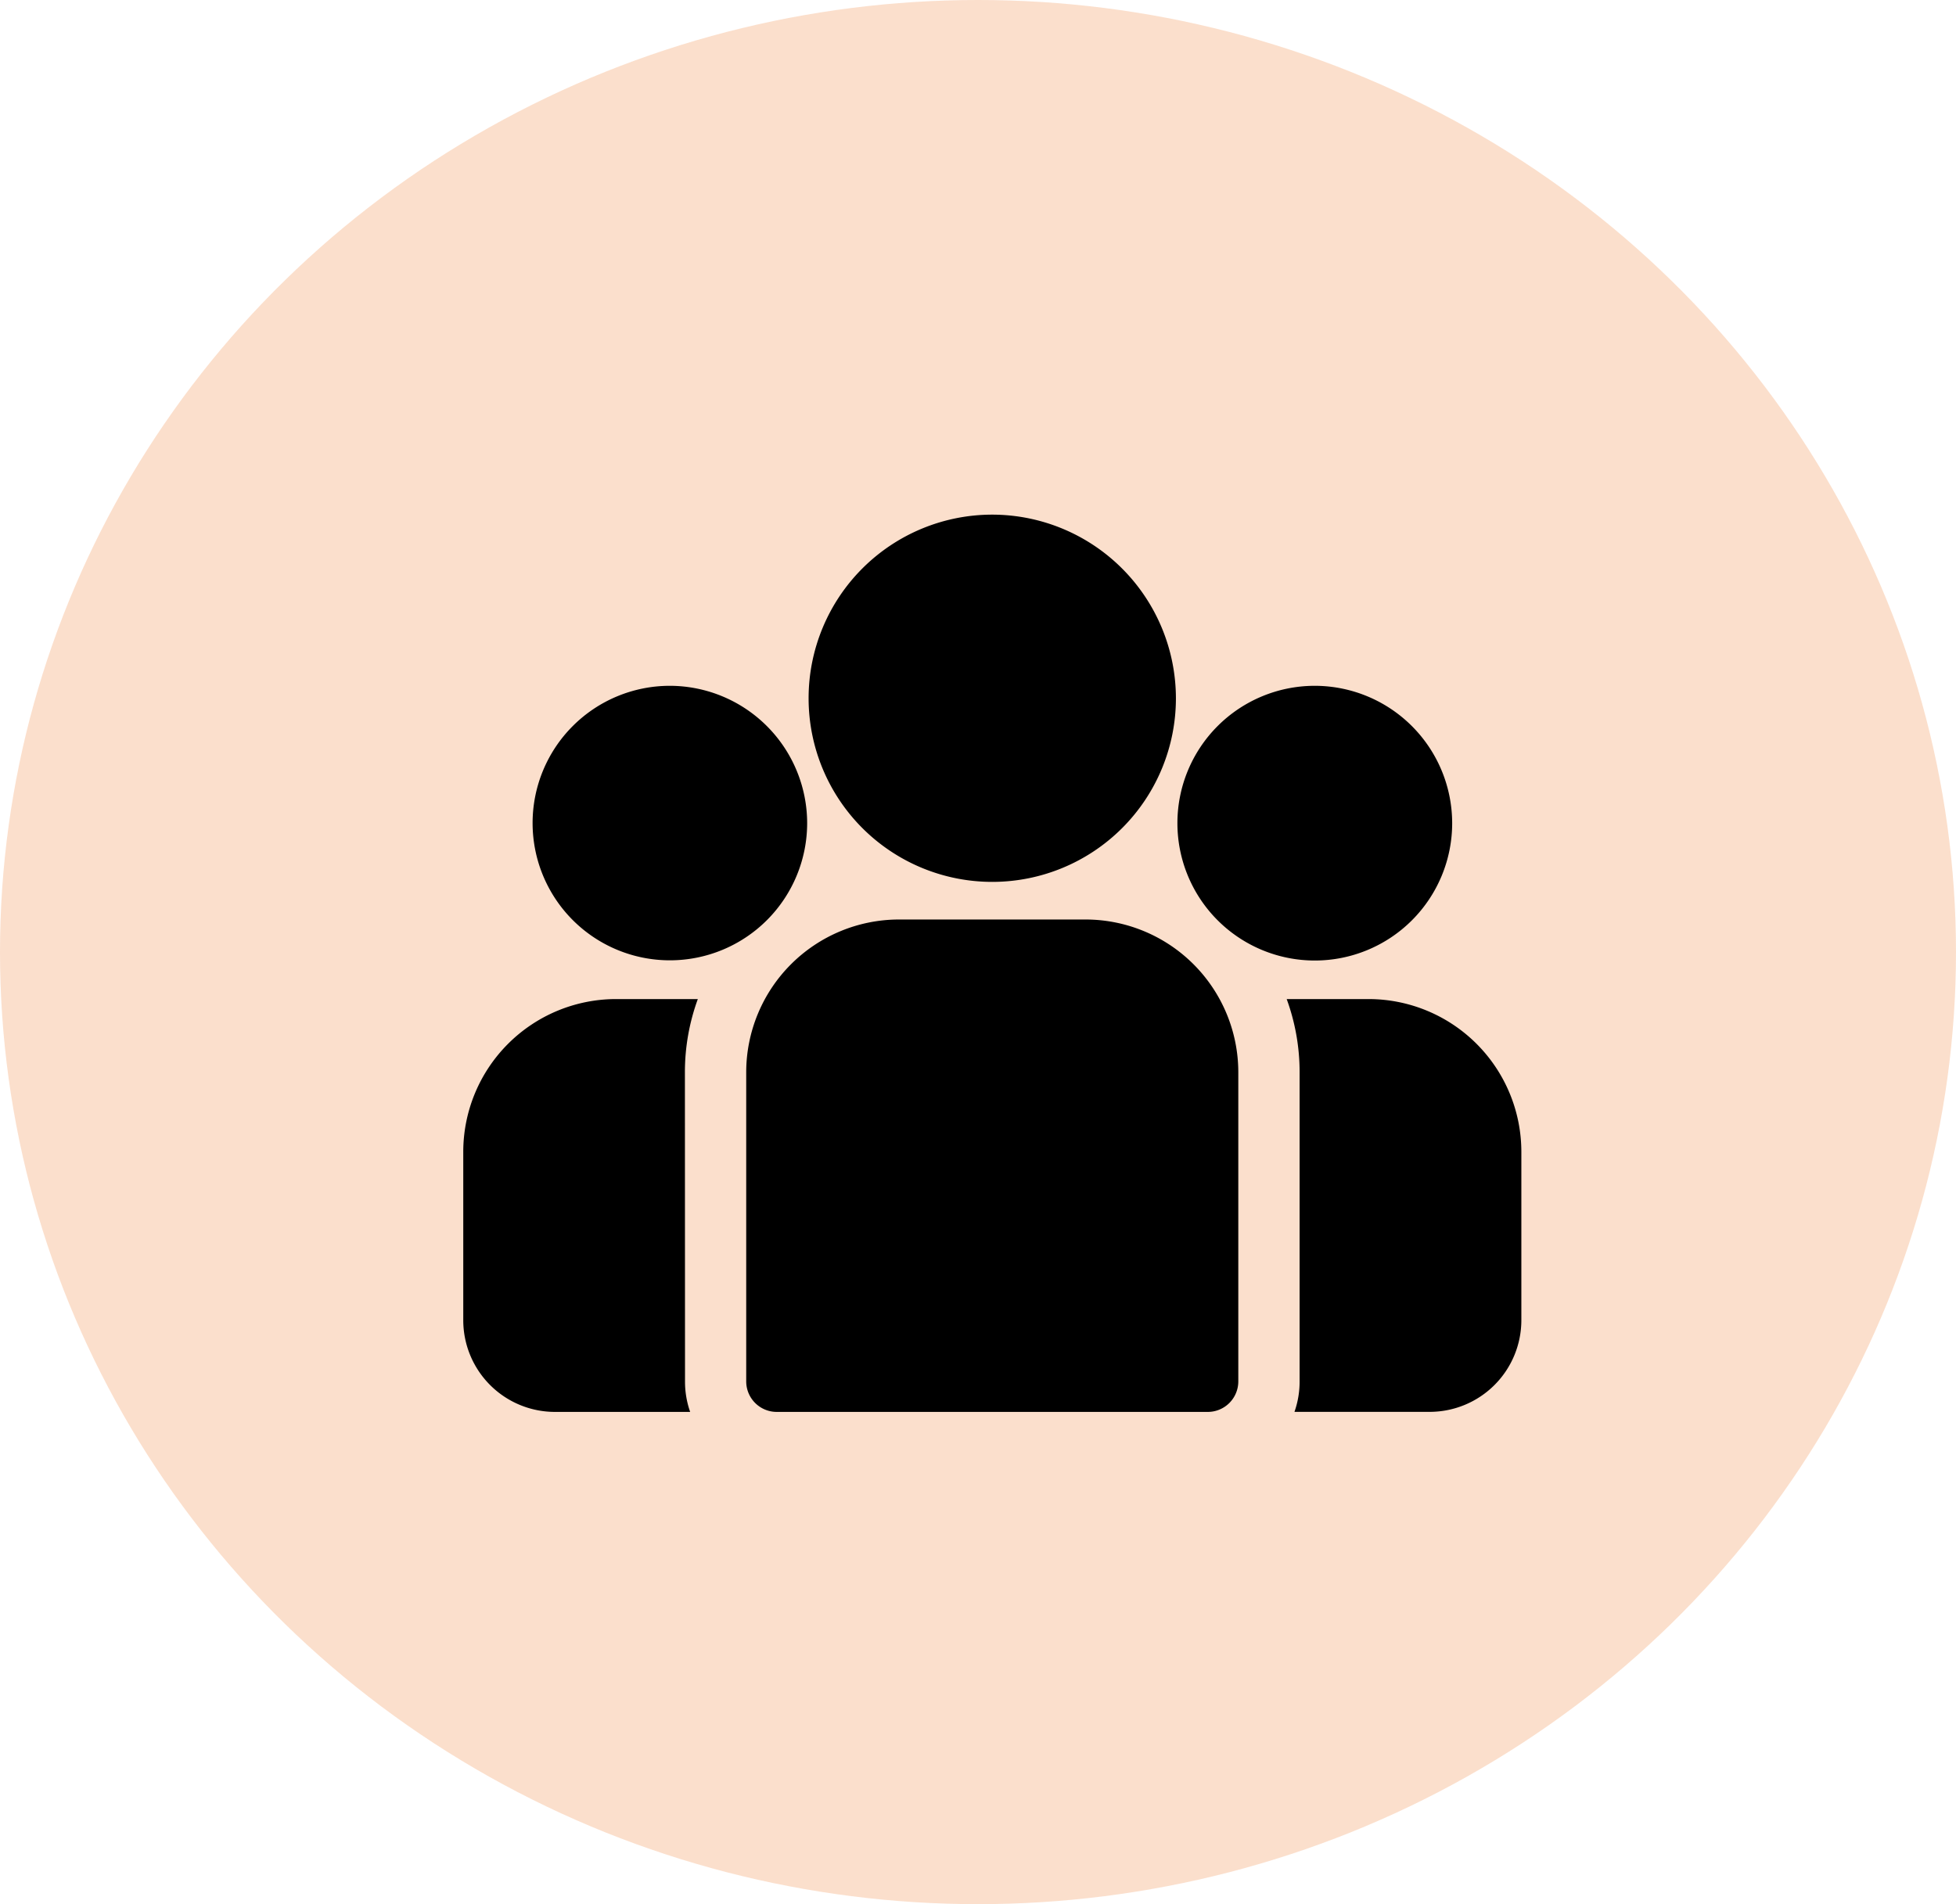 <svg xmlns="http://www.w3.org/2000/svg" width="38" height="37" viewBox="0 0 38 37">
  <g id="Group_9839" data-name="Group 9839" transform="translate(-158 527)">
    <g id="Group_2981" data-name="Group 2981" transform="translate(158.223 -526.705)">
      <g id="Group_2954" data-name="Group 2954" transform="translate(0 0)">
        <ellipse id="Ellipse_36" data-name="Ellipse 36" cx="19" cy="18.5" rx="19" ry="18.5" transform="translate(-0.223 -0.295)" fill="rgba(239,97,2,0.2)"/>
      </g>
    </g>
    <g id="group_1_" data-name="group (1)" transform="translate(167 -517)">
      <g id="Group_2957" data-name="Group 2957" transform="translate(15.997 9.413)">
        <g id="Group_2956" data-name="Group 2956">
          <path id="Path_2178" data-name="Path 2178" d="M400.084,273.32h-1.59a4.135,4.135,0,0,1,.251,1.421v6.007a1.771,1.771,0,0,1-.1.593h2.628a1.782,1.782,0,0,0,1.78-1.78v-3.275A2.97,2.97,0,0,0,400.084,273.32Z" transform="translate(-398.494 -273.32)"/>
        </g>
      </g>
      <g id="Group_2959" data-name="Group 2959" transform="translate(0 9.413)">
        <g id="Group_2958" data-name="Group 2958">
          <path id="Path_2179" data-name="Path 2179" d="M4.306,274.742a4.135,4.135,0,0,1,.251-1.421H2.967A2.97,2.97,0,0,0,0,276.288v3.275a1.782,1.782,0,0,0,1.78,1.78H4.408a1.772,1.772,0,0,1-.1-.593Z" transform="translate(0 -273.321)"/>
        </g>
      </g>
      <g id="Group_2961" data-name="Group 2961" transform="translate(5.493 7.867)">
        <g id="Group_2960" data-name="Group 2960">
          <path id="Path_2180" data-name="Path 2180" d="M143.43,234.815H139.8a2.97,2.97,0,0,0-2.967,2.967v6.008a.593.593,0,0,0,.593.593H145.8a.593.593,0,0,0,.593-.593v-6.008A2.97,2.97,0,0,0,143.43,234.815Z" transform="translate(-136.829 -234.815)"/>
        </g>
      </g>
      <g id="Group_2963" data-name="Group 2963" transform="translate(6.709 0)">
        <g id="Group_2962" data-name="Group 2962">
          <path id="Path_2181" data-name="Path 2181" d="M170.682,38.84a3.568,3.568,0,1,0,3.568,3.568A3.572,3.572,0,0,0,170.682,38.84Z" transform="translate(-167.114 -38.84)"/>
        </g>
      </g>
      <g id="Group_2965" data-name="Group 2965" transform="translate(1.343 3.326)">
        <g id="Group_2964" data-name="Group 2964">
          <path id="Path_2182" data-name="Path 2182" d="M36.112,121.689a2.667,2.667,0,1,0,2.669,2.669A2.672,2.672,0,0,0,36.112,121.689Z" transform="translate(-33.443 -121.689)"/>
        </g>
      </g>
      <g id="Group_2967" data-name="Group 2967" transform="translate(13.874 3.326)">
        <g id="Group_2966" data-name="Group 2966">
          <path id="Path_2183" data-name="Path 2183" d="M348.276,121.689a2.669,2.669,0,1,0,2.669,2.669A2.672,2.672,0,0,0,348.276,121.689Z" transform="translate(-345.607 -121.689)"/>
        </g>
      </g>
    </g>
  </g>
</svg>
